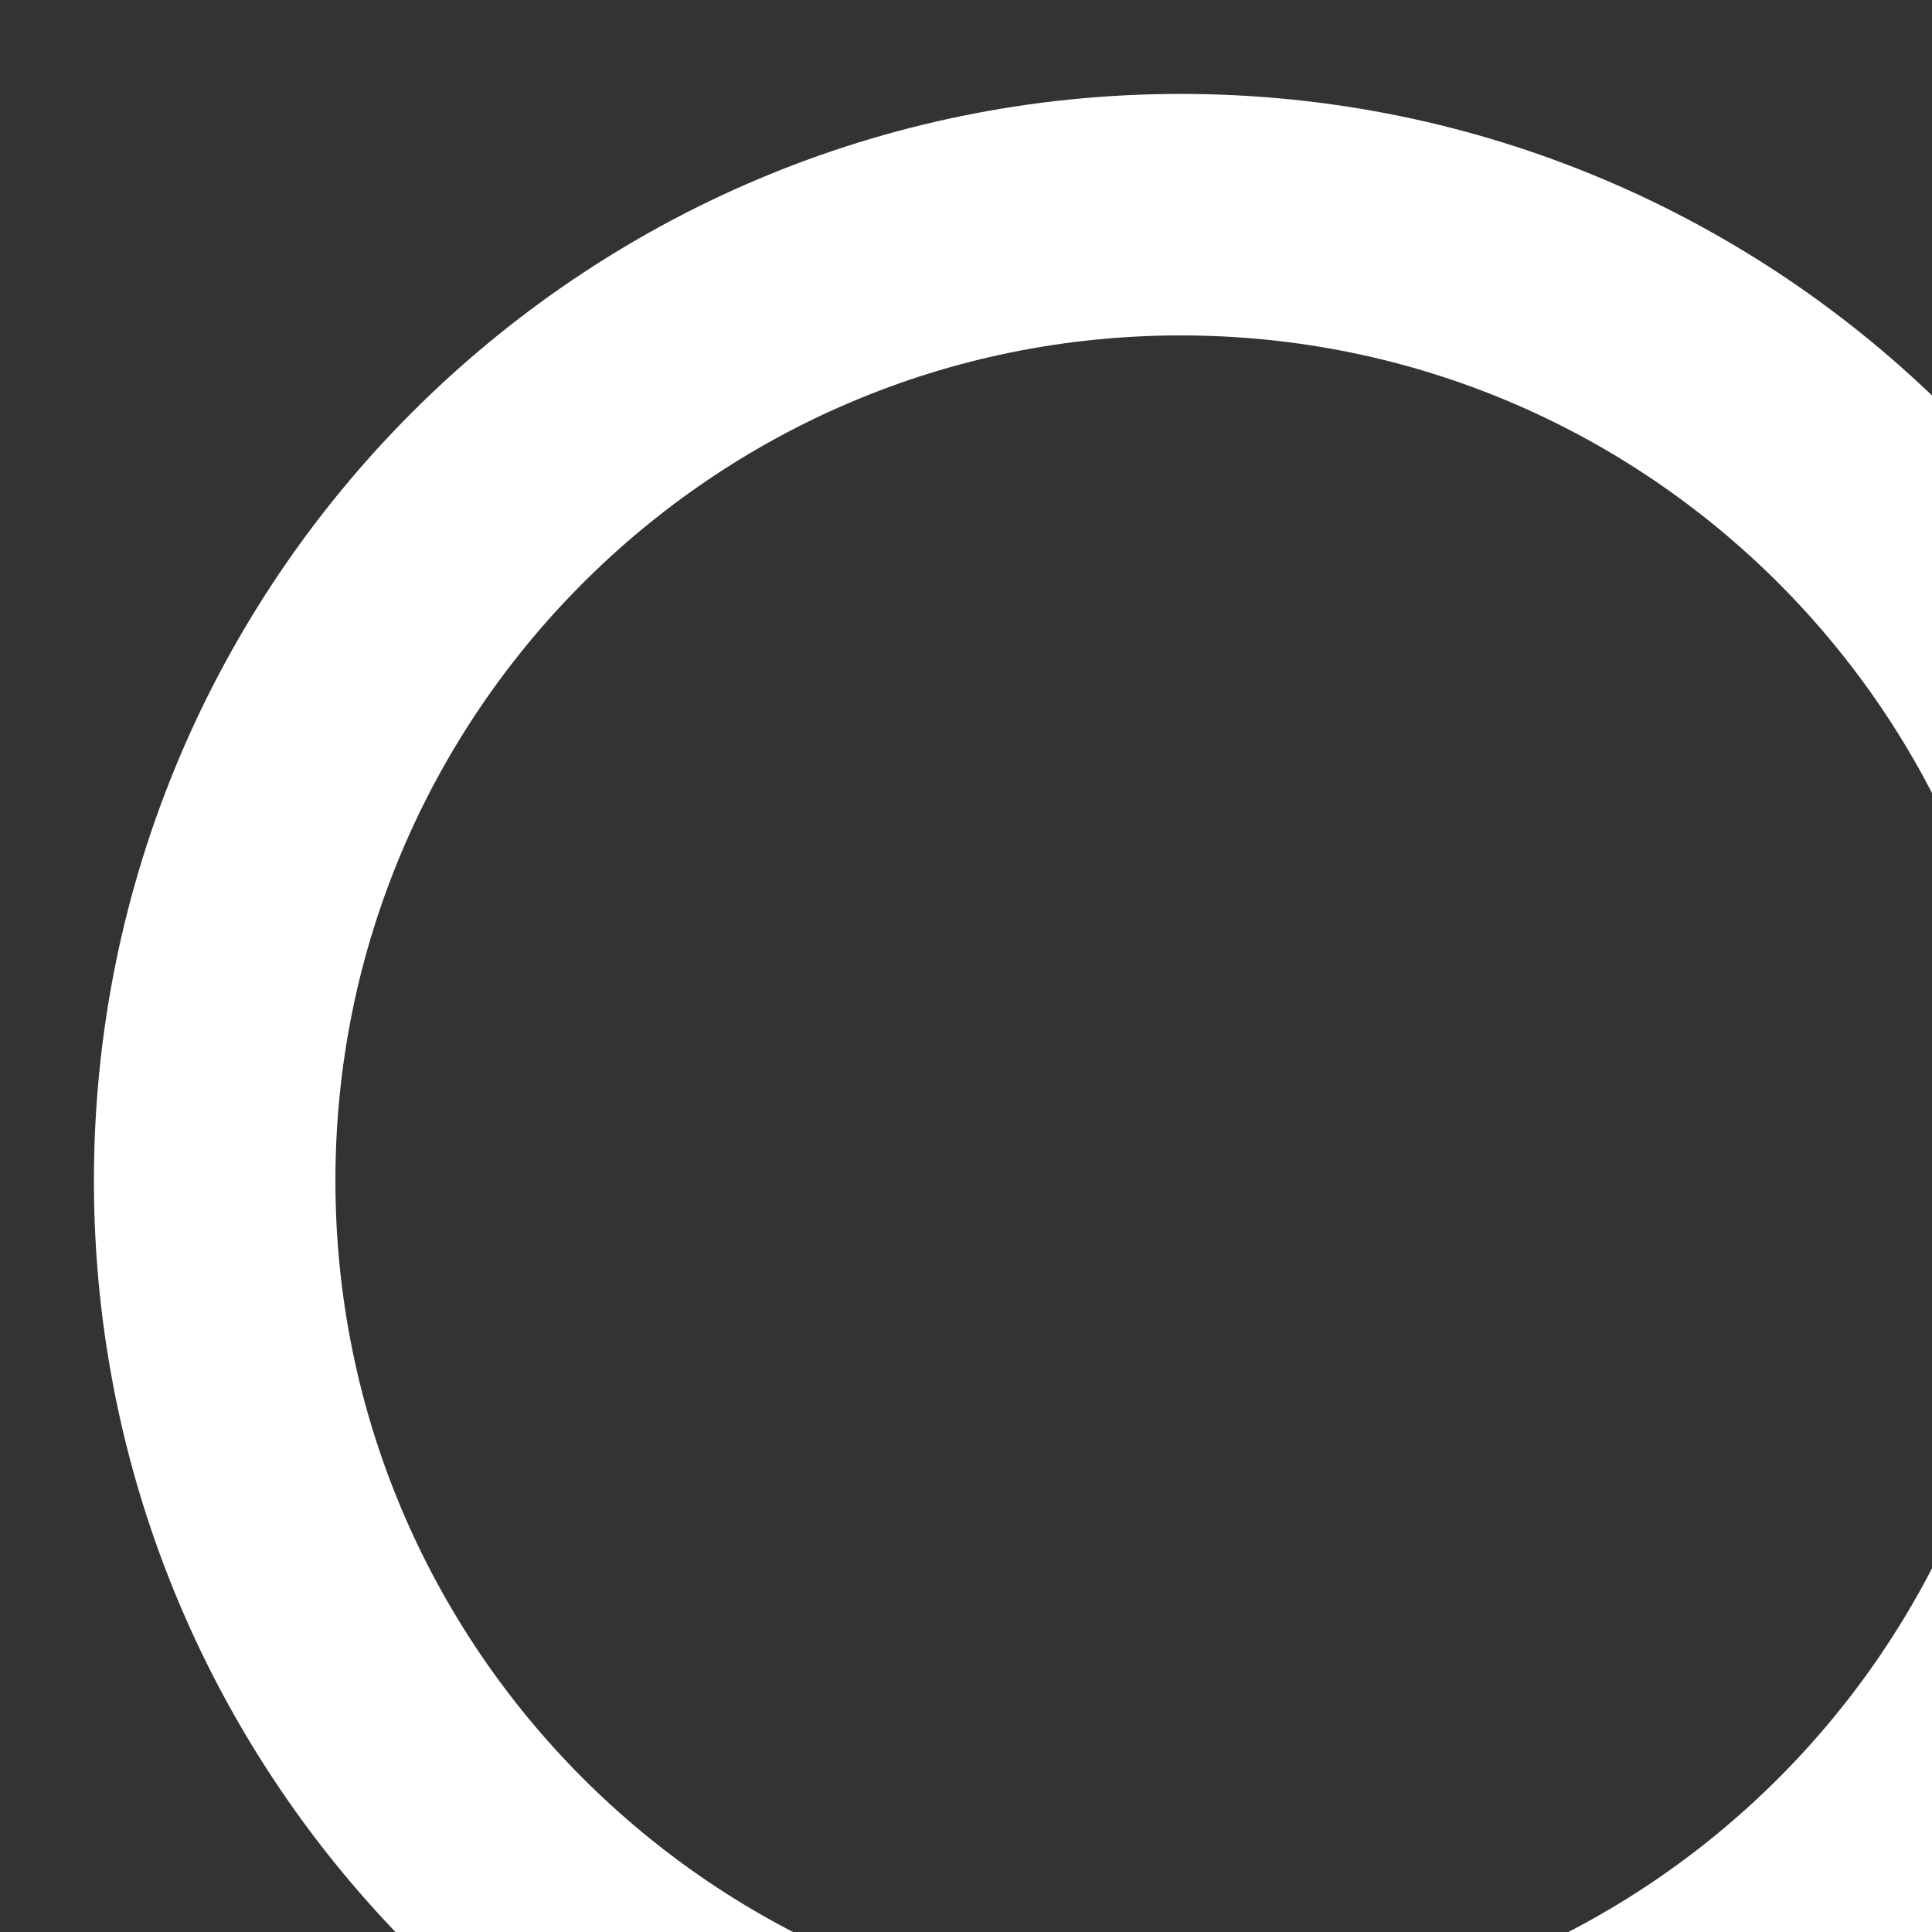 <svg xmlns="http://www.w3.org/2000/svg" width="180" height="180" viewBox="120 -28 180 180"><rect x="120" y="-28" width="180" height="180" fill="#333333" stroke="none"/><path d="M82 2c44.183 0 80 35.817 80 80s-35.817 80-80 80S2 126.183 2 82 37.817 2 82 2Z" stroke-linejoin="round" stroke-linecap="round" stroke-width="20" stroke="rgba(255, 255, 255, 1)" fill="transparent" transform="translate(137.75 -10.25) scale(1.125)" data-name="Ellipse 3 copy"/></svg>